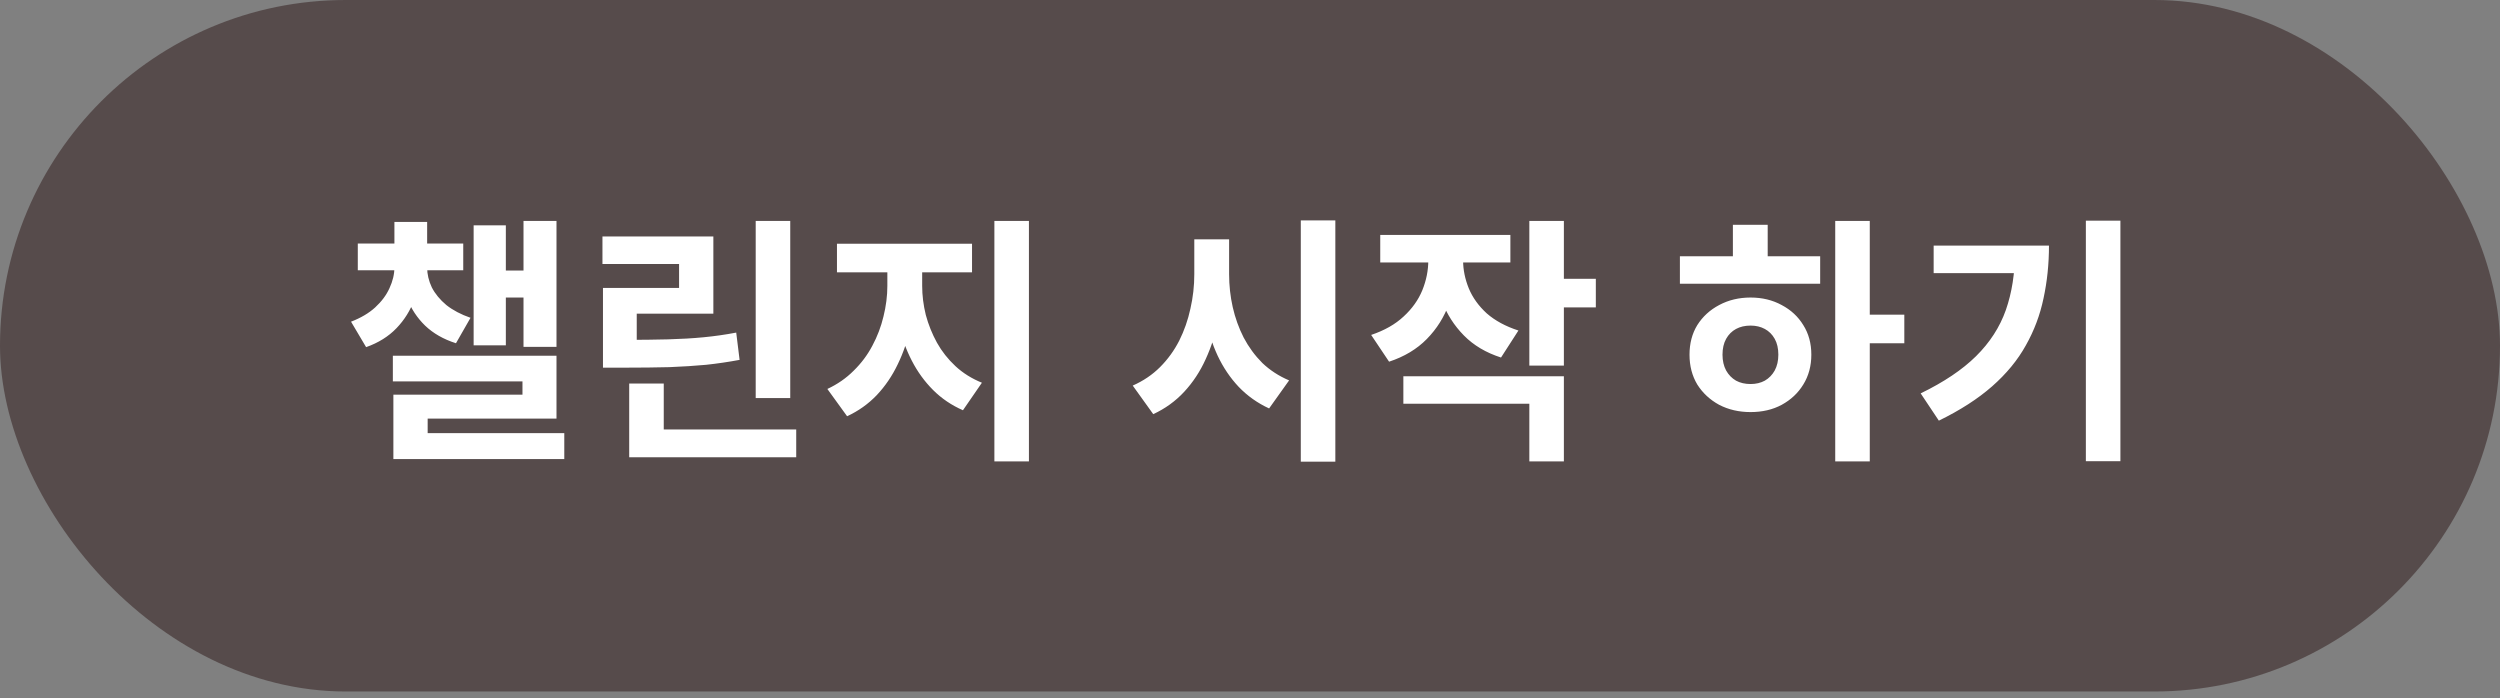 <svg width="154" height="43" viewBox="0 0 154 43" fill="none" xmlns="http://www.w3.org/2000/svg">
<rect x="0" y="0" width="154" height="43" fill="#808080" stroke="none"/>
<rect width="154" height="42.596" rx="21.298" fill="#564B4B"/>
<path d="M24.296 16.248H25.864V16.472C25.864 17.155 25.747 17.821 25.512 18.472C25.277 19.123 24.915 19.704 24.424 20.216C23.933 20.728 23.309 21.117 22.552 21.384L21.624 19.816C22.232 19.581 22.728 19.288 23.112 18.936C23.507 18.573 23.8 18.179 23.992 17.752C24.195 17.315 24.296 16.888 24.296 16.472V16.248ZM24.744 16.248H26.312V16.472C26.312 16.888 26.408 17.299 26.6 17.704C26.803 18.099 27.101 18.461 27.496 18.792C27.901 19.112 28.397 19.373 28.984 19.576L28.088 21.144C27.32 20.899 26.685 20.536 26.184 20.056C25.693 19.576 25.331 19.027 25.096 18.408C24.861 17.789 24.744 17.144 24.744 16.472V16.248ZM22.04 15H28.536V16.648H22.04V15ZM24.296 13.672H26.312V16.088H24.296V13.672ZM32.248 13.608H34.28V21.368H32.248V13.608ZM30.456 16.664H32.824V18.328H30.456V16.664ZM29.176 13.88H31.16V21.272H29.176V13.88ZM24.2 21.912H34.28V25.784H26.344V27.672H24.232V24.312H32.184V23.496H24.2V21.912ZM24.232 26.68H34.76V28.28H24.232V26.68ZM46.551 13.608H48.679V24.52H46.551V13.608ZM38.759 26.456H49.047V28.168H38.759V26.456ZM38.759 23.624H40.887V27.336H38.759V23.624ZM37.143 20.936H38.423C39.457 20.936 40.369 20.925 41.159 20.904C41.948 20.883 42.673 20.84 43.335 20.776C44.007 20.712 44.679 20.616 45.351 20.488L45.559 22.168C44.876 22.296 44.188 22.397 43.495 22.472C42.801 22.536 42.049 22.584 41.239 22.616C40.428 22.637 39.489 22.648 38.423 22.648H37.143V20.936ZM37.111 14.568H43.943V19.32H39.223V21.416H37.143V17.736H41.831V16.264H37.111V14.568ZM54.661 15.944H56.358V17.608C56.358 18.461 56.267 19.299 56.086 20.12C55.915 20.941 55.654 21.715 55.301 22.44C54.96 23.155 54.528 23.789 54.005 24.344C53.483 24.888 52.875 25.32 52.181 25.64L50.965 23.96C51.584 23.672 52.123 23.299 52.581 22.84C53.051 22.381 53.435 21.869 53.733 21.304C54.043 20.728 54.272 20.125 54.422 19.496C54.581 18.856 54.661 18.227 54.661 17.608V15.944ZM55.126 15.944H56.806V17.608C56.806 18.195 56.88 18.792 57.029 19.4C57.19 19.997 57.419 20.568 57.718 21.112C58.016 21.645 58.395 22.125 58.853 22.552C59.312 22.979 59.856 23.32 60.486 23.576L59.318 25.272C58.614 24.963 58 24.547 57.477 24.024C56.955 23.501 56.517 22.899 56.166 22.216C55.813 21.533 55.552 20.803 55.382 20.024C55.211 19.235 55.126 18.429 55.126 17.608V15.944ZM51.557 15.016H59.877V16.776H51.557V15.016ZM61.254 13.608H63.382V28.424H61.254V13.608ZM73.569 14.744H75.312V16.888C75.312 17.848 75.227 18.771 75.056 19.656C74.886 20.531 74.624 21.352 74.272 22.12C73.931 22.877 73.489 23.549 72.945 24.136C72.411 24.712 71.776 25.171 71.04 25.512L69.776 23.752C70.427 23.464 70.987 23.085 71.457 22.616C71.936 22.136 72.331 21.592 72.641 20.984C72.95 20.365 73.179 19.709 73.329 19.016C73.489 18.323 73.569 17.613 73.569 16.888V14.744ZM73.984 14.744H75.713V16.888C75.713 17.581 75.787 18.259 75.936 18.92C76.086 19.581 76.31 20.205 76.609 20.792C76.918 21.379 77.302 21.901 77.76 22.36C78.23 22.808 78.779 23.165 79.409 23.432L78.177 25.16C77.462 24.829 76.838 24.387 76.305 23.832C75.782 23.277 75.35 22.637 75.008 21.912C74.667 21.176 74.411 20.387 74.24 19.544C74.07 18.691 73.984 17.805 73.984 16.888V14.744ZM80.129 13.576H82.257V28.44H80.129V13.576ZM87.983 15.112H89.727V16.04C89.727 16.979 89.573 17.864 89.263 18.696C88.965 19.528 88.506 20.259 87.887 20.888C87.279 21.507 86.506 21.971 85.567 22.28L84.463 20.632C85.285 20.355 85.951 19.976 86.463 19.496C86.986 19.016 87.37 18.477 87.615 17.88C87.861 17.272 87.983 16.659 87.983 16.04V15.112ZM88.399 15.112H90.127V16.04C90.127 16.616 90.245 17.192 90.479 17.768C90.714 18.333 91.082 18.845 91.583 19.304C92.095 19.752 92.746 20.104 93.535 20.36L92.463 22.024C91.535 21.725 90.773 21.272 90.175 20.664C89.578 20.056 89.13 19.357 88.831 18.568C88.543 17.768 88.399 16.925 88.399 16.04V15.112ZM85.023 14.472H93.039V16.168H85.023V14.472ZM94.207 13.608H96.335V22.52H94.207V13.608ZM95.759 17.176H98.303V18.936H95.759V17.176ZM86.447 23.176H96.335V28.424H94.207V24.872H86.447V23.176ZM113.05 13.608H115.178V28.424H113.05V13.608ZM114.698 19.384H117.306V21.144H114.698V19.384ZM103.482 15.784H112.122V17.48H103.482V15.784ZM107.834 18.328C108.549 18.328 109.189 18.483 109.754 18.792C110.32 19.091 110.762 19.501 111.082 20.024C111.413 20.547 111.578 21.155 111.578 21.848C111.578 22.541 111.413 23.155 111.082 23.688C110.762 24.211 110.32 24.627 109.754 24.936C109.2 25.235 108.56 25.384 107.834 25.384C107.12 25.384 106.474 25.235 105.898 24.936C105.333 24.627 104.885 24.211 104.554 23.688C104.234 23.155 104.074 22.541 104.074 21.848C104.074 21.155 104.234 20.547 104.554 20.024C104.885 19.501 105.333 19.091 105.898 18.792C106.474 18.483 107.12 18.328 107.834 18.328ZM107.834 20.056C107.493 20.056 107.194 20.125 106.938 20.264C106.682 20.403 106.48 20.605 106.33 20.872C106.181 21.139 106.106 21.464 106.106 21.848C106.106 22.221 106.181 22.547 106.33 22.824C106.48 23.091 106.682 23.299 106.938 23.448C107.194 23.587 107.493 23.656 107.834 23.656C108.165 23.656 108.458 23.587 108.714 23.448C108.97 23.299 109.173 23.091 109.322 22.824C109.472 22.547 109.546 22.221 109.546 21.848C109.546 21.464 109.472 21.139 109.322 20.872C109.173 20.605 108.97 20.403 108.714 20.264C108.458 20.125 108.165 20.056 107.834 20.056ZM106.746 13.848H108.89V16.44H106.746V13.848ZM128.489 13.592H130.617V28.408H128.489V13.592ZM124.121 15.128H126.217C126.217 16.259 126.105 17.341 125.881 18.376C125.668 19.4 125.305 20.365 124.793 21.272C124.292 22.179 123.598 23.021 122.713 23.8C121.838 24.568 120.745 25.272 119.433 25.912L118.313 24.232C119.742 23.539 120.878 22.776 121.721 21.944C122.574 21.101 123.188 20.152 123.561 19.096C123.934 18.029 124.121 16.835 124.121 15.512V15.128ZM119.113 15.128H125.113V16.824H119.113V15.128Z" fill="white"/>
</svg>
